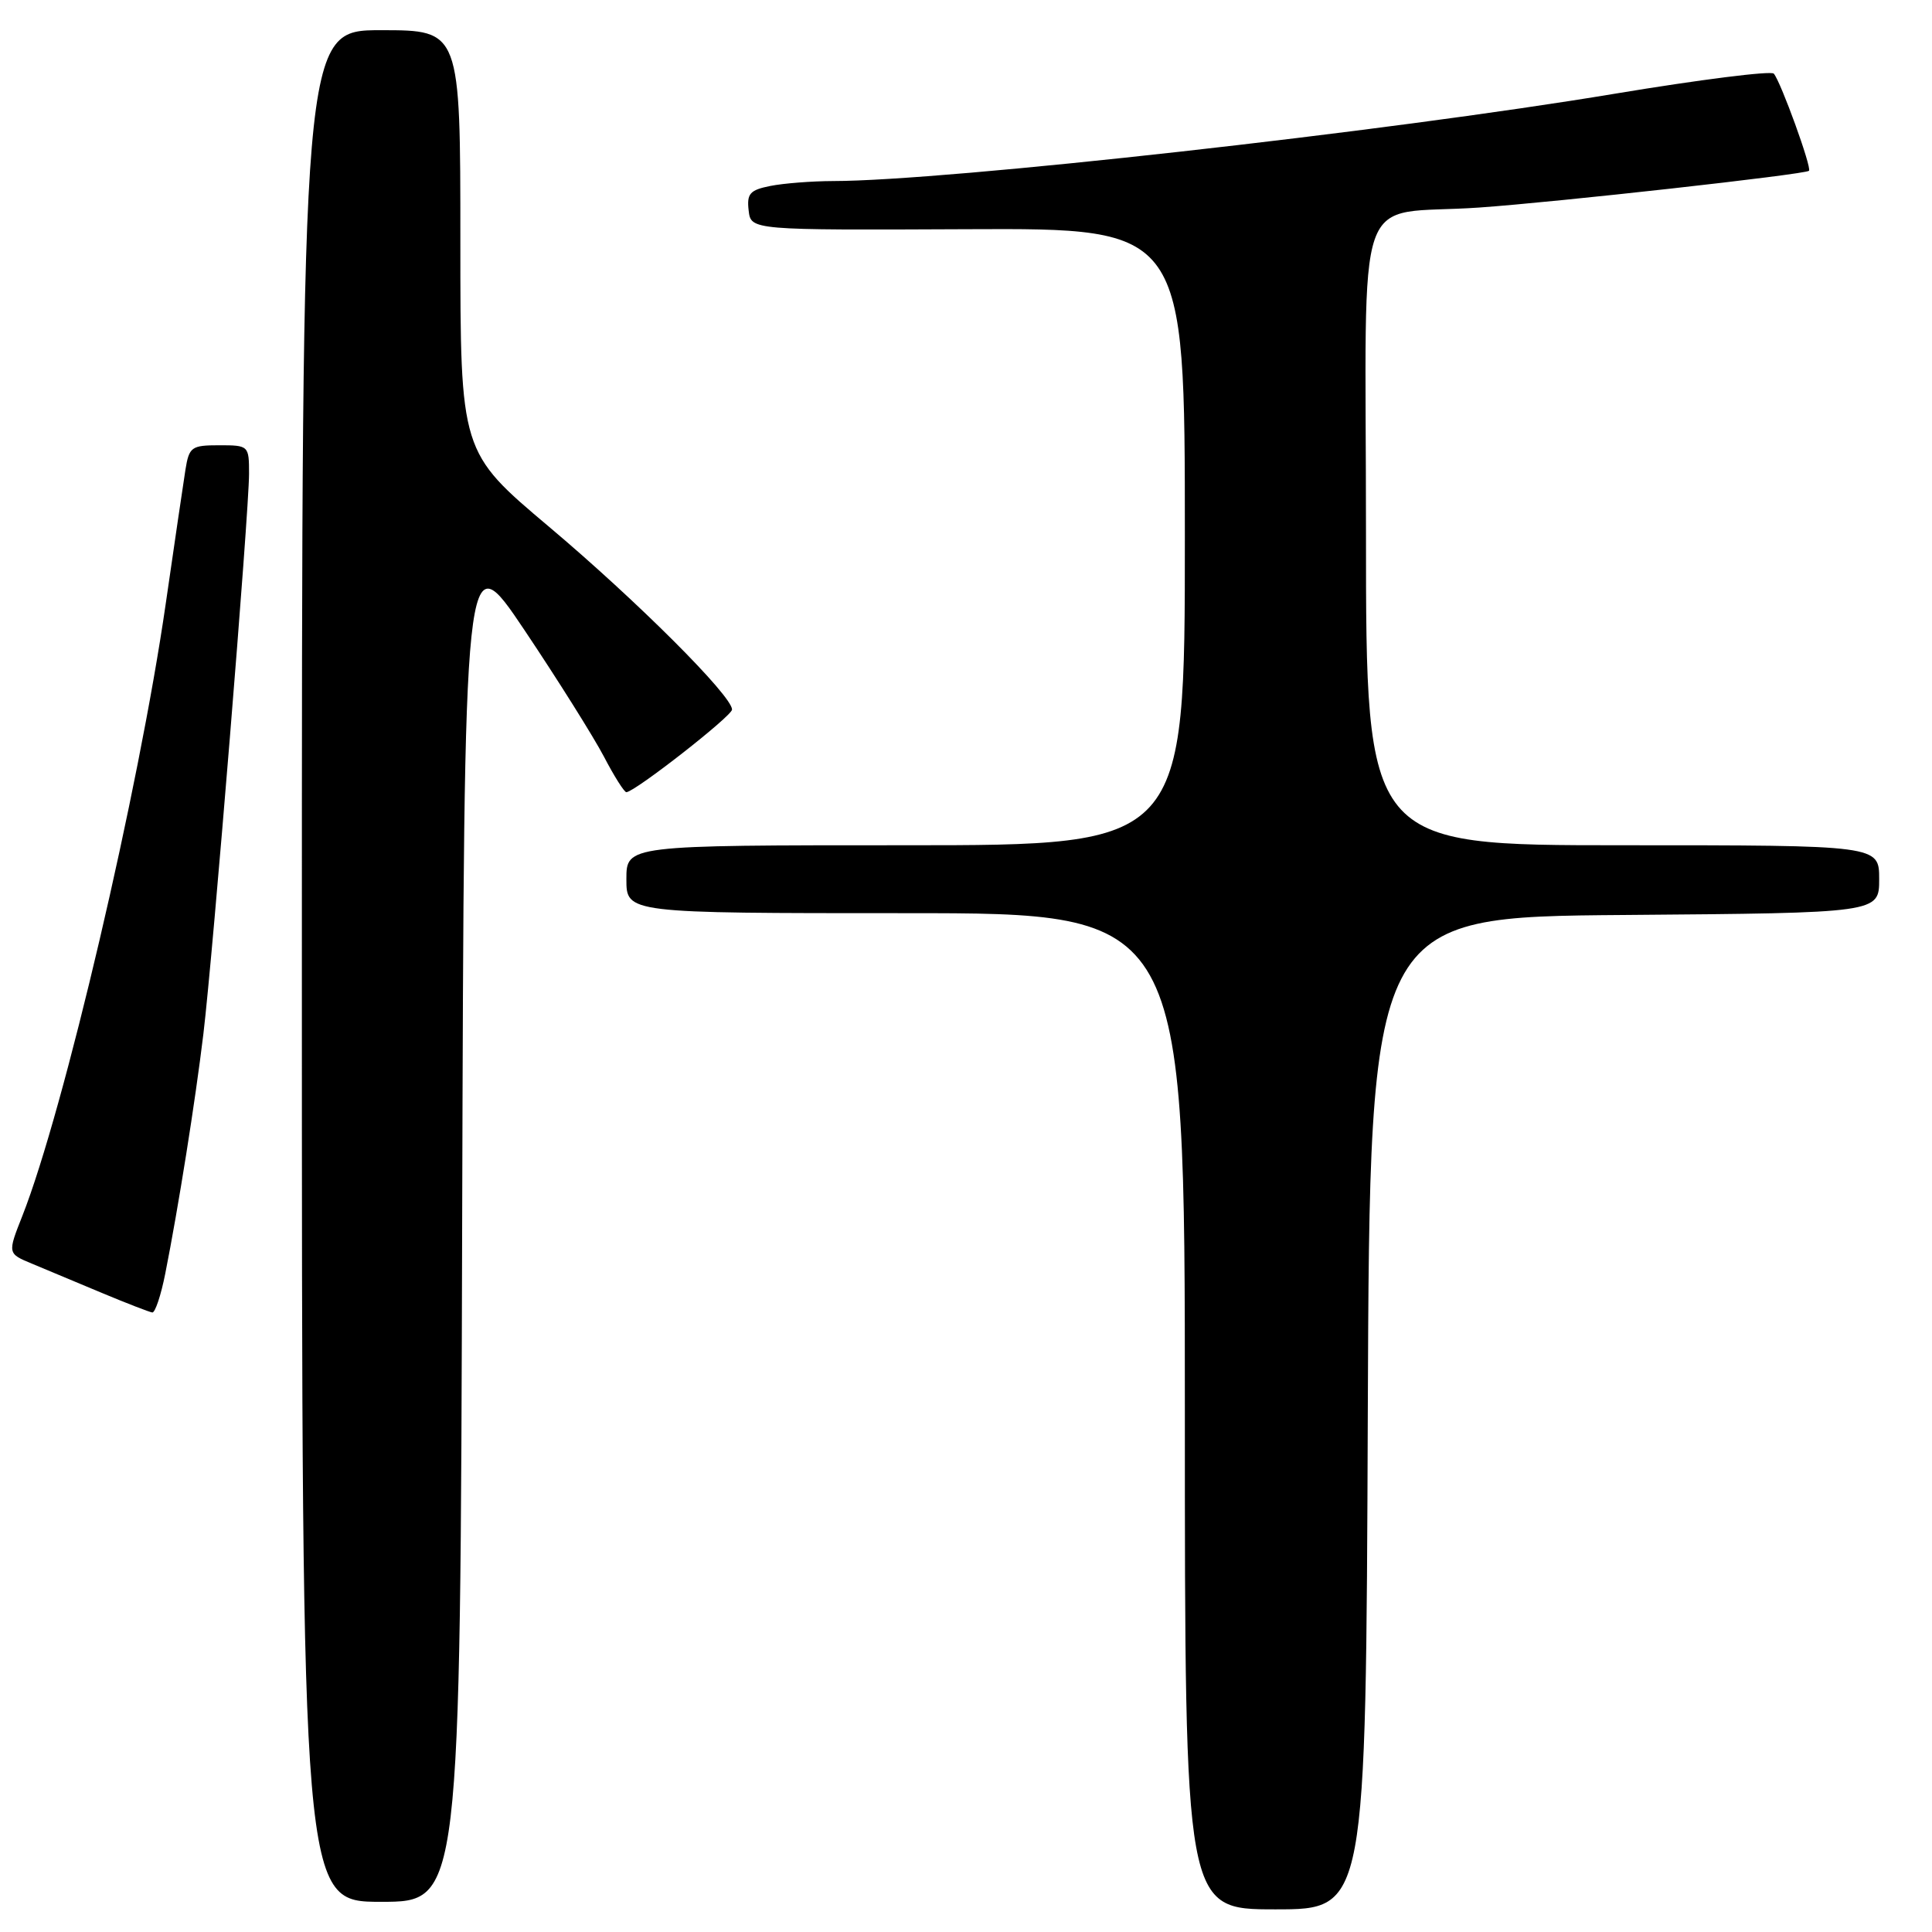 <?xml version="1.0" encoding="UTF-8" standalone="no"?>
<!DOCTYPE svg PUBLIC "-//W3C//DTD SVG 1.1//EN" "http://www.w3.org/Graphics/SVG/1.1/DTD/svg11.dtd" >
<svg xmlns="http://www.w3.org/2000/svg" xmlns:xlink="http://www.w3.org/1999/xlink" version="1.1" viewBox="0 0 256 256">
 <g >
 <path fill="currentColor"
d=" M 181.24 187.25 C 181.50 121.50 181.50 121.50 215.25 121.24 C 249.00 120.97 249.00 120.97 249.00 116.49 C 249.00 112.00 249.00 112.00 215.00 112.00 C 181.00 112.00 181.00 112.00 181.00 70.55 C 181.00 23.21 179.09 28.68 196.00 27.50 C 206.20 26.79 239.23 23.11 239.70 22.63 C 240.10 22.24 235.98 10.87 235.04 9.76 C 234.70 9.35 225.21 10.55 213.96 12.42 C 183.68 17.46 125.32 23.98 110.37 23.99 C 107.56 24.00 103.82 24.29 102.07 24.64 C 99.36 25.18 98.94 25.66 99.20 27.89 C 99.50 30.50 99.50 30.50 128.25 30.37 C 157.00 30.24 157.00 30.24 157.00 71.12 C 157.00 112.00 157.00 112.00 120.00 112.00 C 83.00 112.00 83.00 112.00 83.00 116.50 C 83.00 121.00 83.00 121.00 120.00 121.00 C 157.00 121.00 157.00 121.00 157.00 187.00 C 157.00 253.00 157.00 253.00 168.99 253.00 C 180.99 253.00 180.99 253.00 181.24 187.25 Z  M 61.24 161.78 C 61.50 71.57 61.50 71.57 69.52 83.53 C 73.93 90.11 78.65 97.64 80.02 100.25 C 81.38 102.86 82.72 104.98 83.00 104.97 C 84.20 104.88 97.00 94.87 97.00 94.02 C 97.00 92.20 84.39 79.61 72.75 69.80 C 61.00 59.90 61.00 59.90 61.00 31.95 C 61.00 4.00 61.00 4.00 50.50 4.00 C 40.00 4.00 40.00 4.00 40.00 128.00 C 40.00 252.00 40.00 252.00 50.49 252.00 C 60.99 252.00 60.99 252.00 61.24 161.78 Z  M 21.90 168.75 C 23.64 159.97 25.87 145.97 26.95 137.00 C 28.23 126.33 33.00 67.83 33.00 62.77 C 33.00 59.05 32.95 59.00 29.05 59.00 C 25.36 59.00 25.06 59.22 24.57 62.25 C 24.29 64.04 23.11 72.03 21.96 80.00 C 18.39 104.73 8.45 147.18 2.97 161.09 C 0.99 166.10 0.99 166.10 4.25 167.45 C 6.04 168.20 10.20 169.94 13.50 171.32 C 16.80 172.70 19.81 173.86 20.18 173.91 C 20.55 173.96 21.33 171.64 21.90 168.75 Z "/>
</g>
</svg>